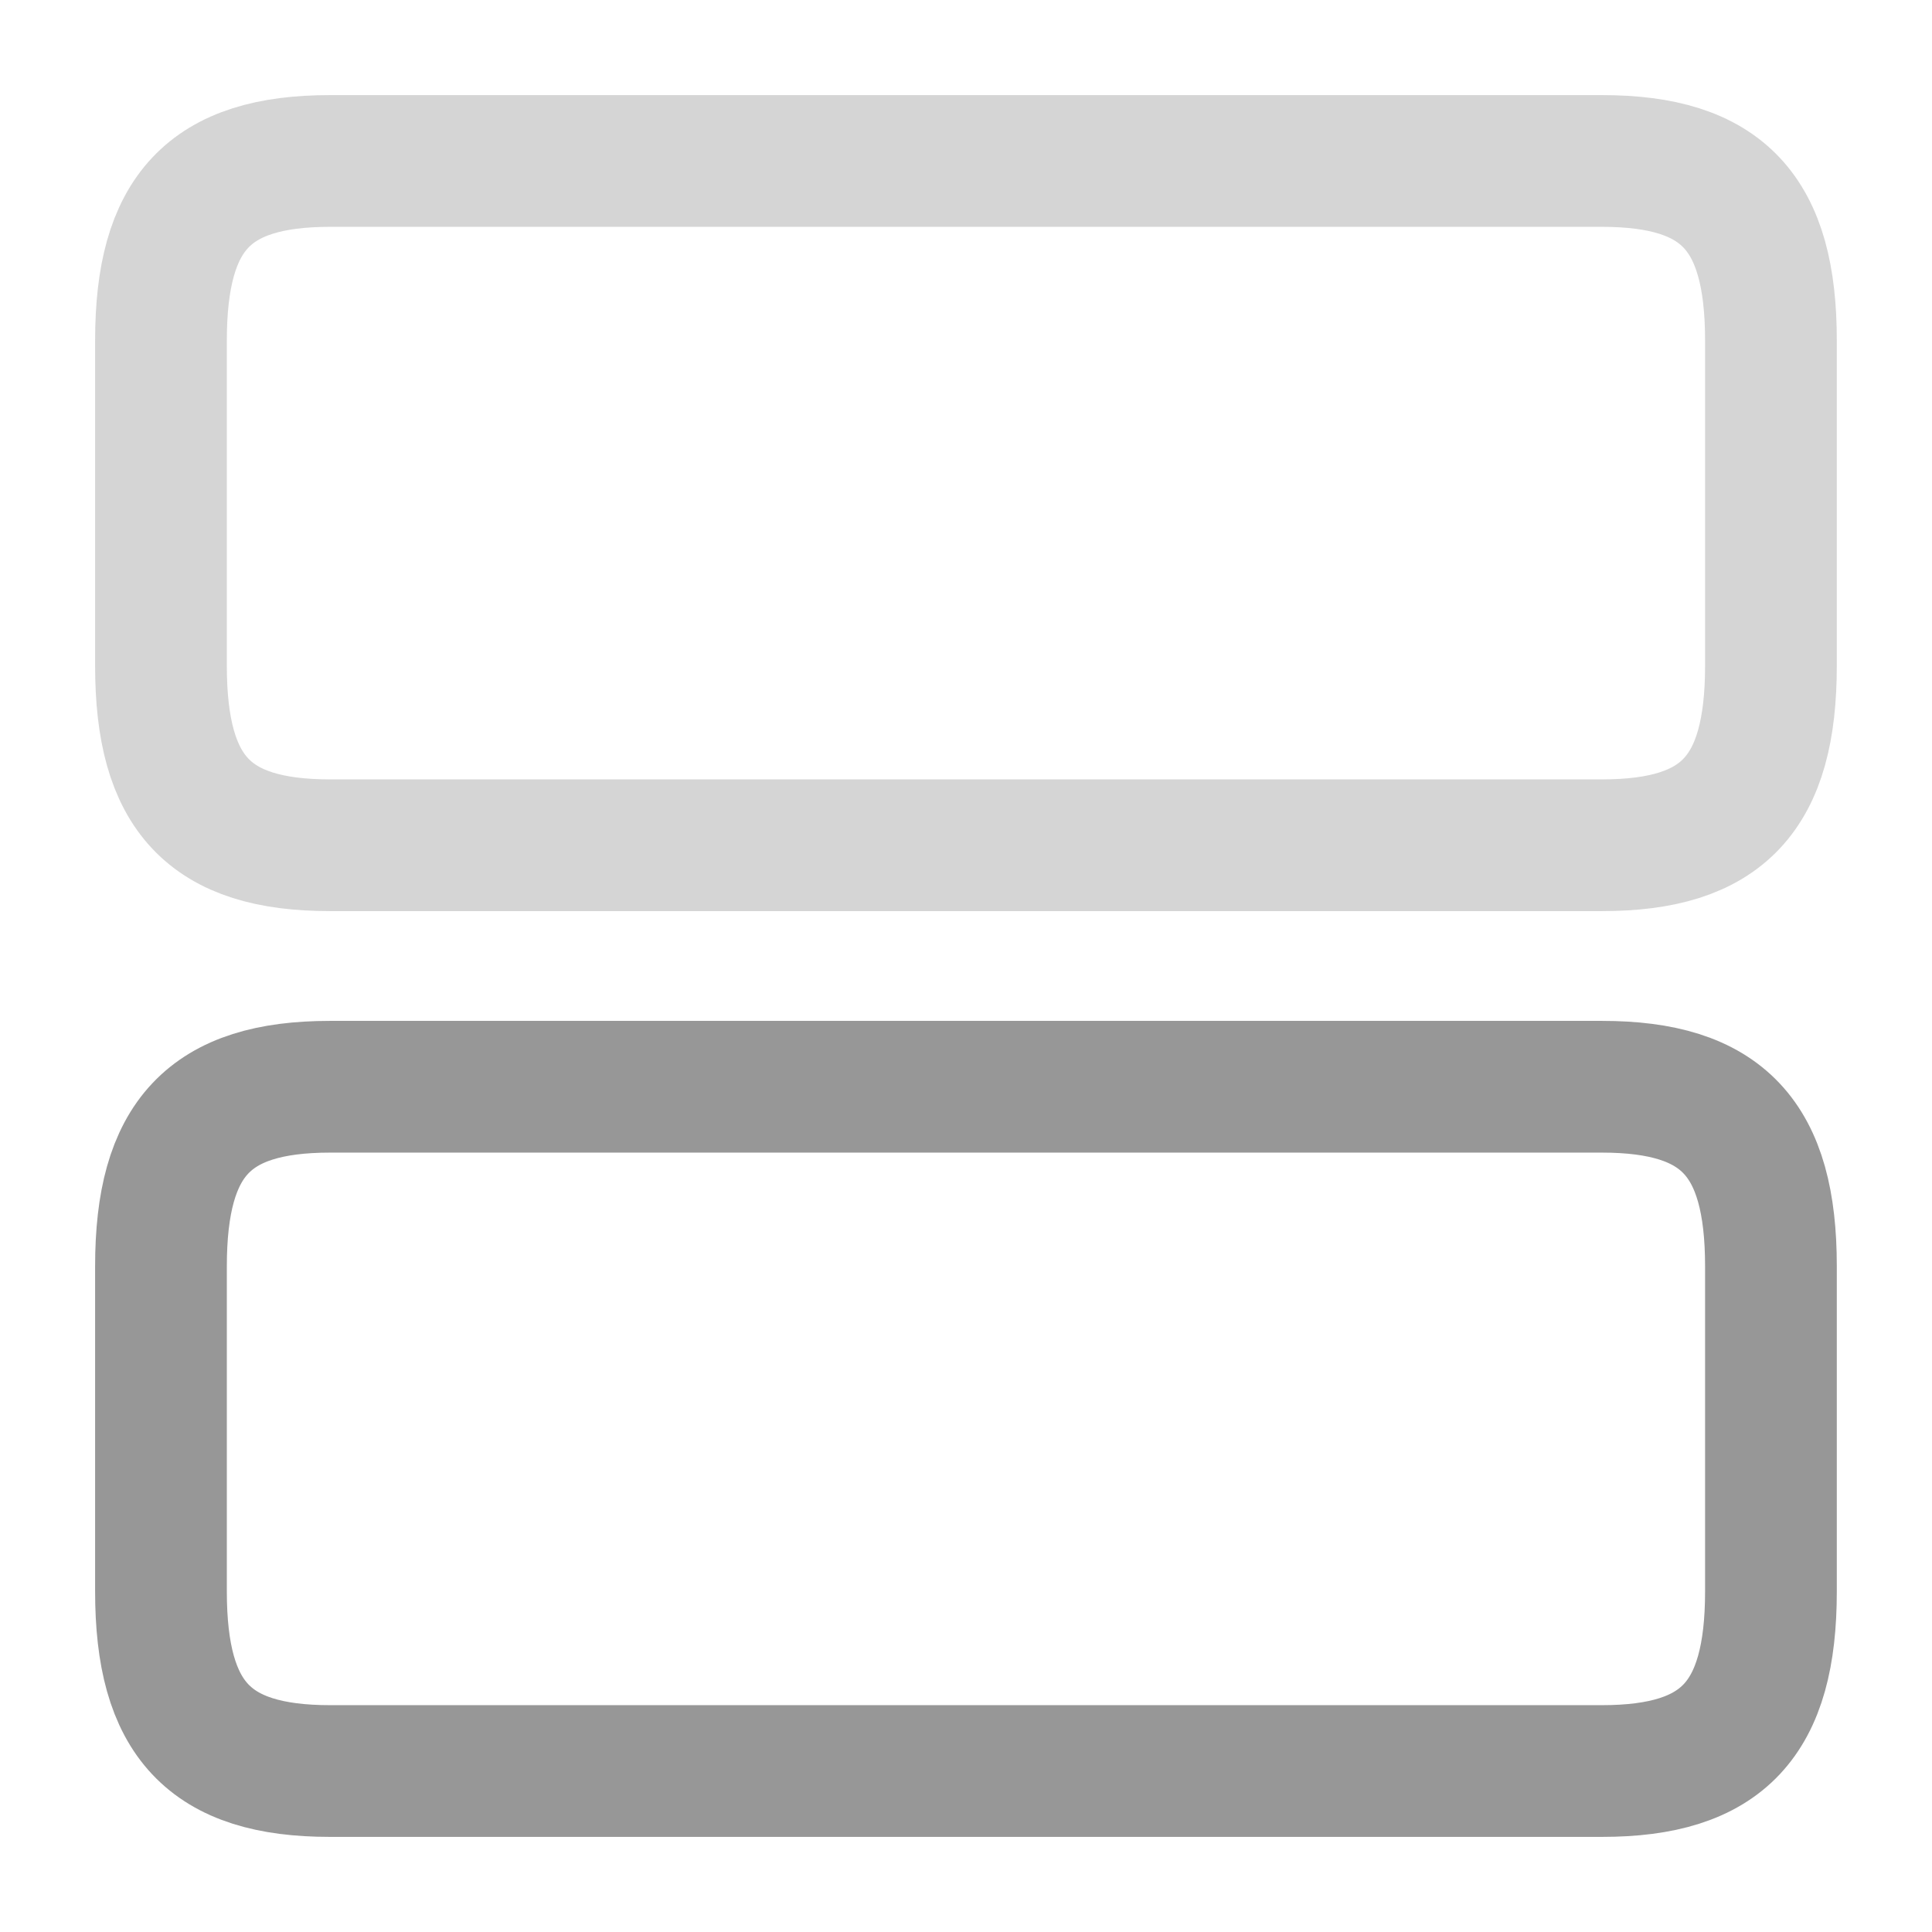 <svg width="22" height="22" viewBox="0 0 22 22" fill="none" xmlns="http://www.w3.org/2000/svg">
<path d="M18.241 12.375H3.758C2.383 12.375 1.833 12.962 1.833 14.419V18.122C1.833 19.58 2.383 20.167 3.758 20.167H18.241C19.616 20.167 20.166 19.58 20.166 18.122V14.419C20.166 12.962 19.616 12.375 18.241 12.375Z" stroke="#979797" stroke-width="1.5" stroke-linecap="round" stroke-linejoin="round"/>
<path opacity="0.4" d="M18.241 1.833H3.758C2.383 1.833 1.833 2.42 1.833 3.878V7.581C1.833 9.039 2.383 9.625 3.758 9.625H18.241C19.616 9.625 20.166 9.039 20.166 7.581V3.878C20.166 2.42 19.616 1.833 18.241 1.833Z" stroke="#979797" stroke-width="1.5" stroke-linecap="round" stroke-linejoin="round"/>
</svg>
